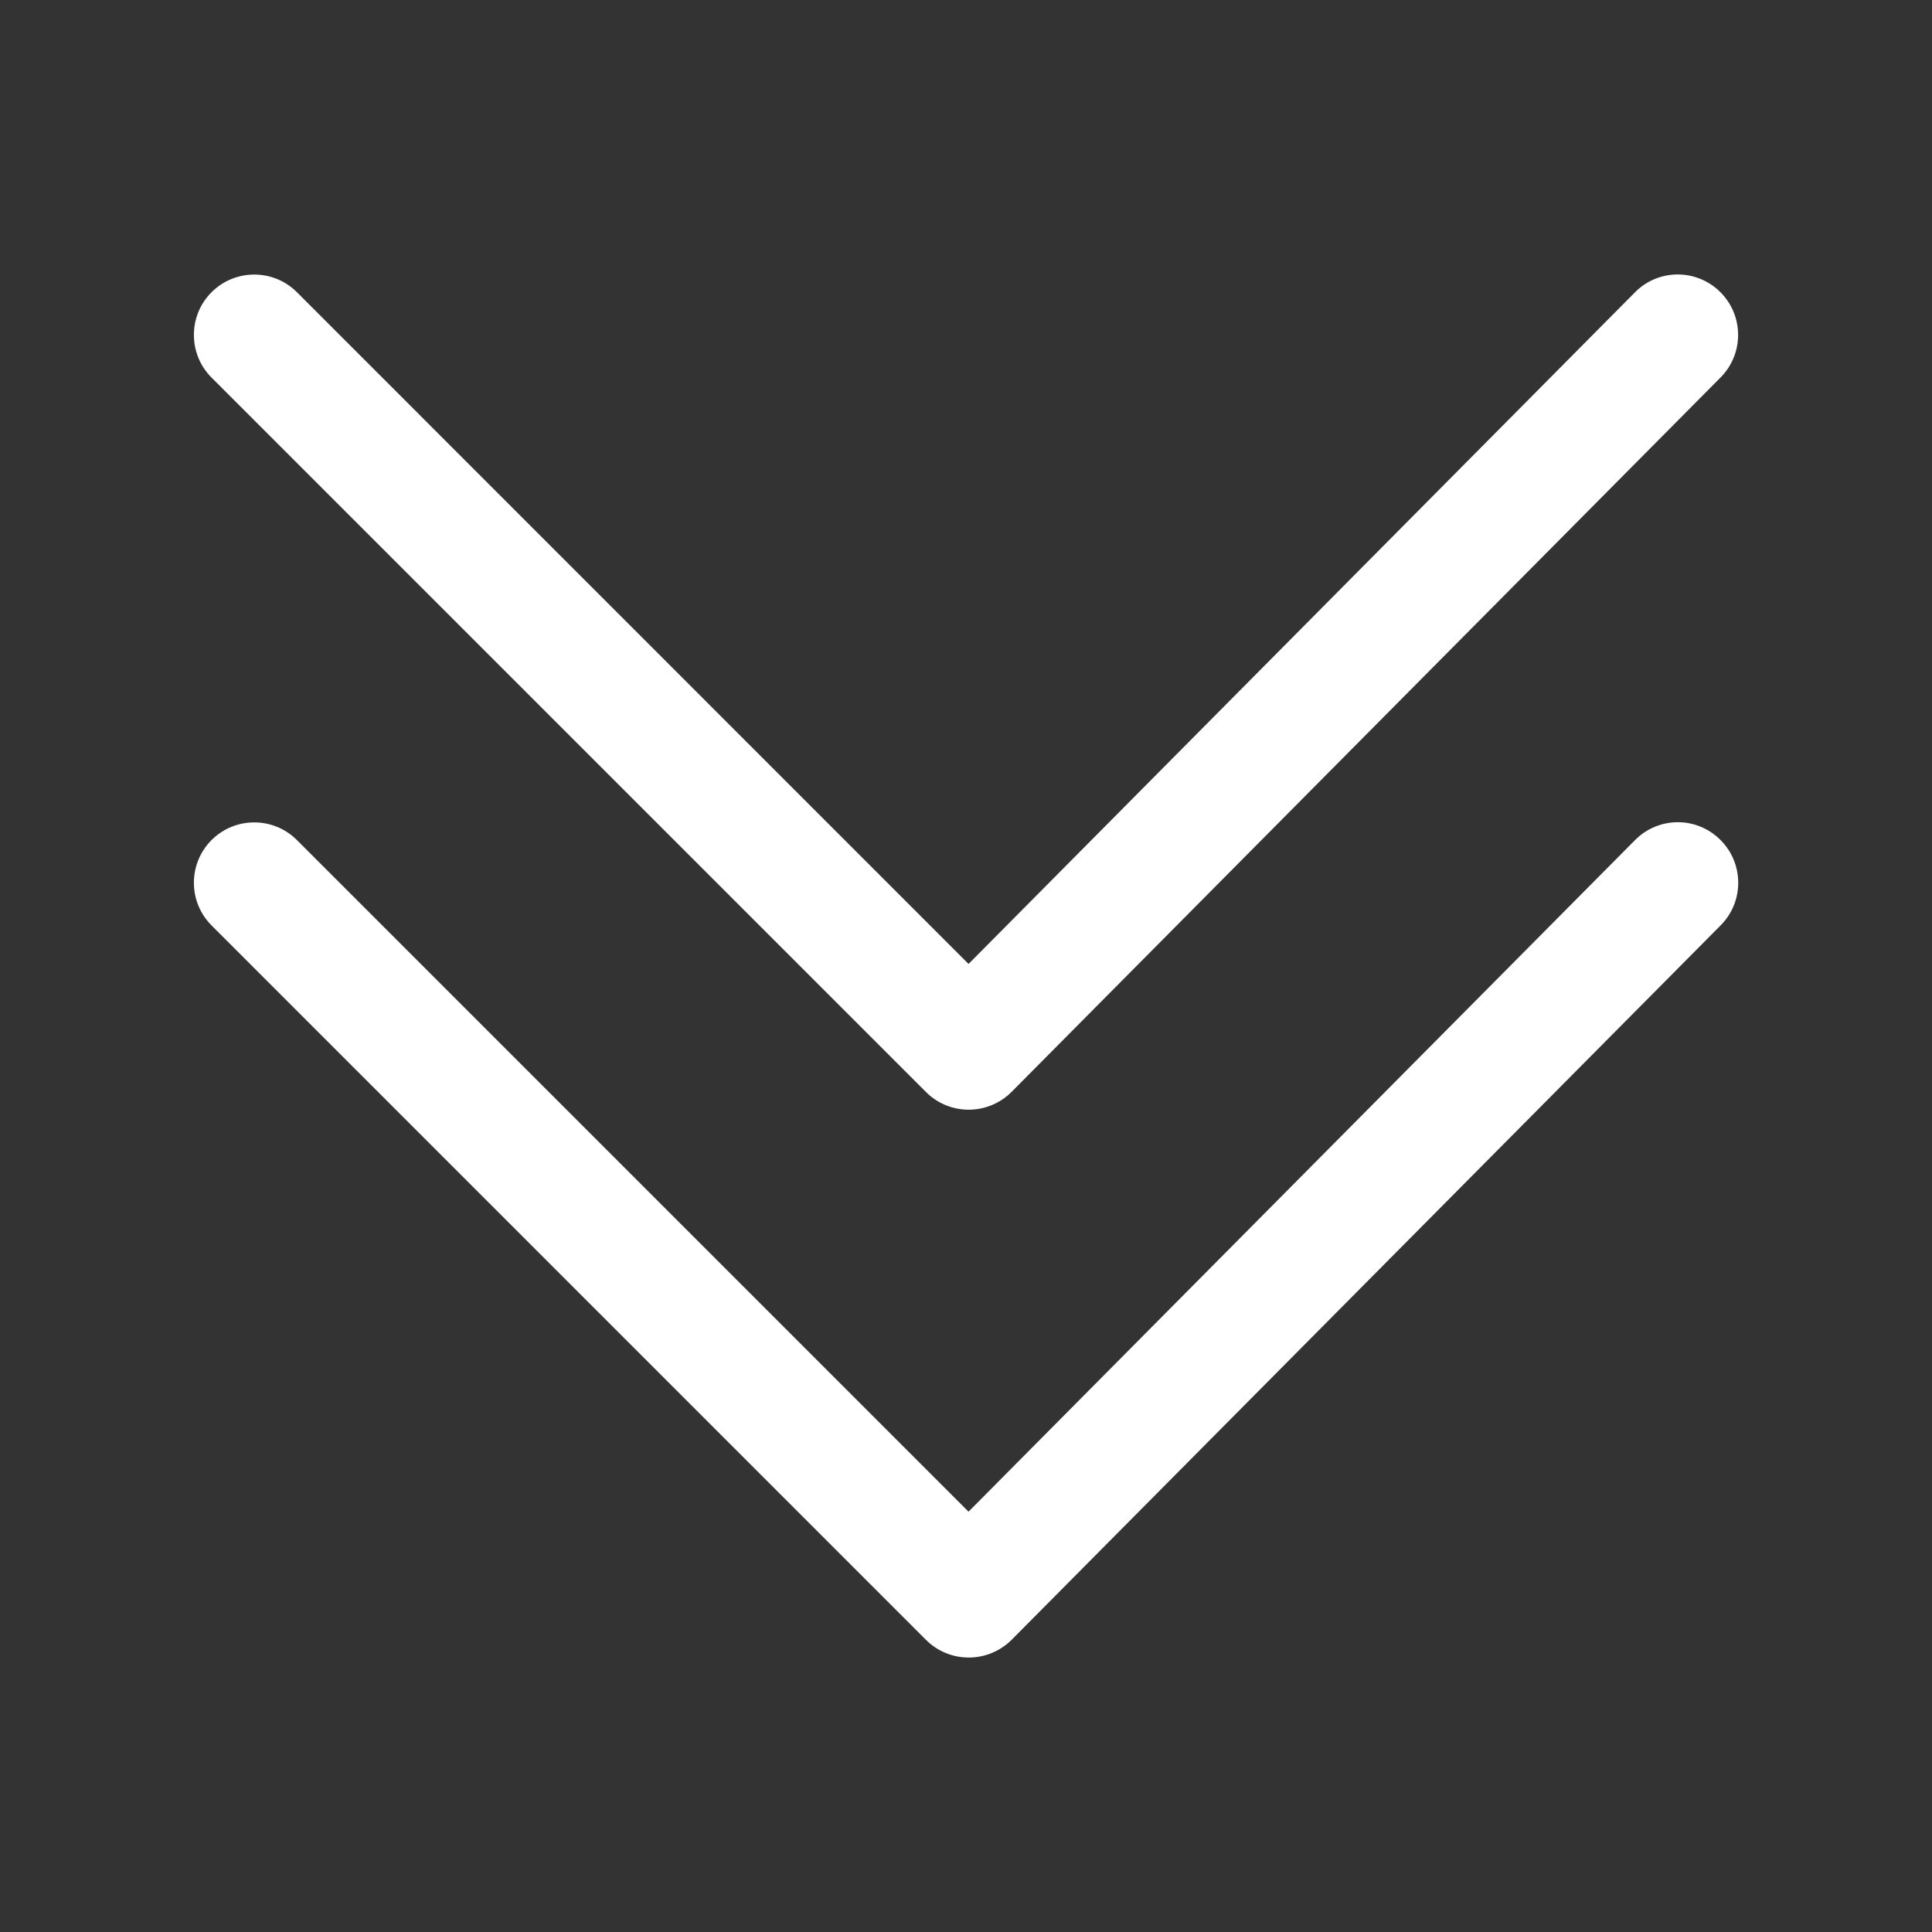 <?xml version="1.0" encoding="iso-8859-1"?>
<!-- Generator: Adobe Illustrator 15.1.0, SVG Export Plug-In . SVG Version: 6.00 Build 0)  -->
<!DOCTYPE svg PUBLIC "-//W3C//DTD SVG 1.1//EN" "http://www.w3.org/Graphics/SVG/1.1/DTD/svg11.dtd">
<svg version="1.1" id="Layer_1" xmlns="http://www.w3.org/2000/svg" xmlns:xlink="http://www.w3.org/1999/xlink" x="0px" y="0px"
	 width="16px" height="16px" viewBox="0 0 16 16" style="enable-background:new 0 0 16 16;" xml:space="preserve">
<rect x="0" y="0" width="16" height="16" fill="#333333" stroke="none"/>
<g>
	<path style="fill:#FFFFFF;" d="M13.54,6.958l-5.519,5.561L2.459,6.957c-0.195-0.195-0.512-0.195-0.707,0s-0.195,0.512,0,0.707
		l5.917,5.917c0.094,0.094,0.221,0.146,0.354,0.146h0.001c0.133,0,0.261-0.054,0.354-0.147l5.872-5.917
		c0.195-0.196,0.193-0.513-0.002-0.707C14.05,6.758,13.733,6.762,13.54,6.958z"/>
	<path style="fill:#FFFFFF;" d="M7.669,9.044C7.763,9.138,7.89,9.19,8.022,9.19h0.001c0.133,0,0.261-0.054,0.354-0.147l5.872-5.917
		c0.195-0.196,0.193-0.513-0.002-0.707c-0.197-0.196-0.514-0.194-0.707,0.002L8.021,7.983L2.459,2.42
		c-0.195-0.195-0.512-0.195-0.707,0s-0.195,0.512,0,0.707L7.669,9.044z"/>
</g>
</svg>
